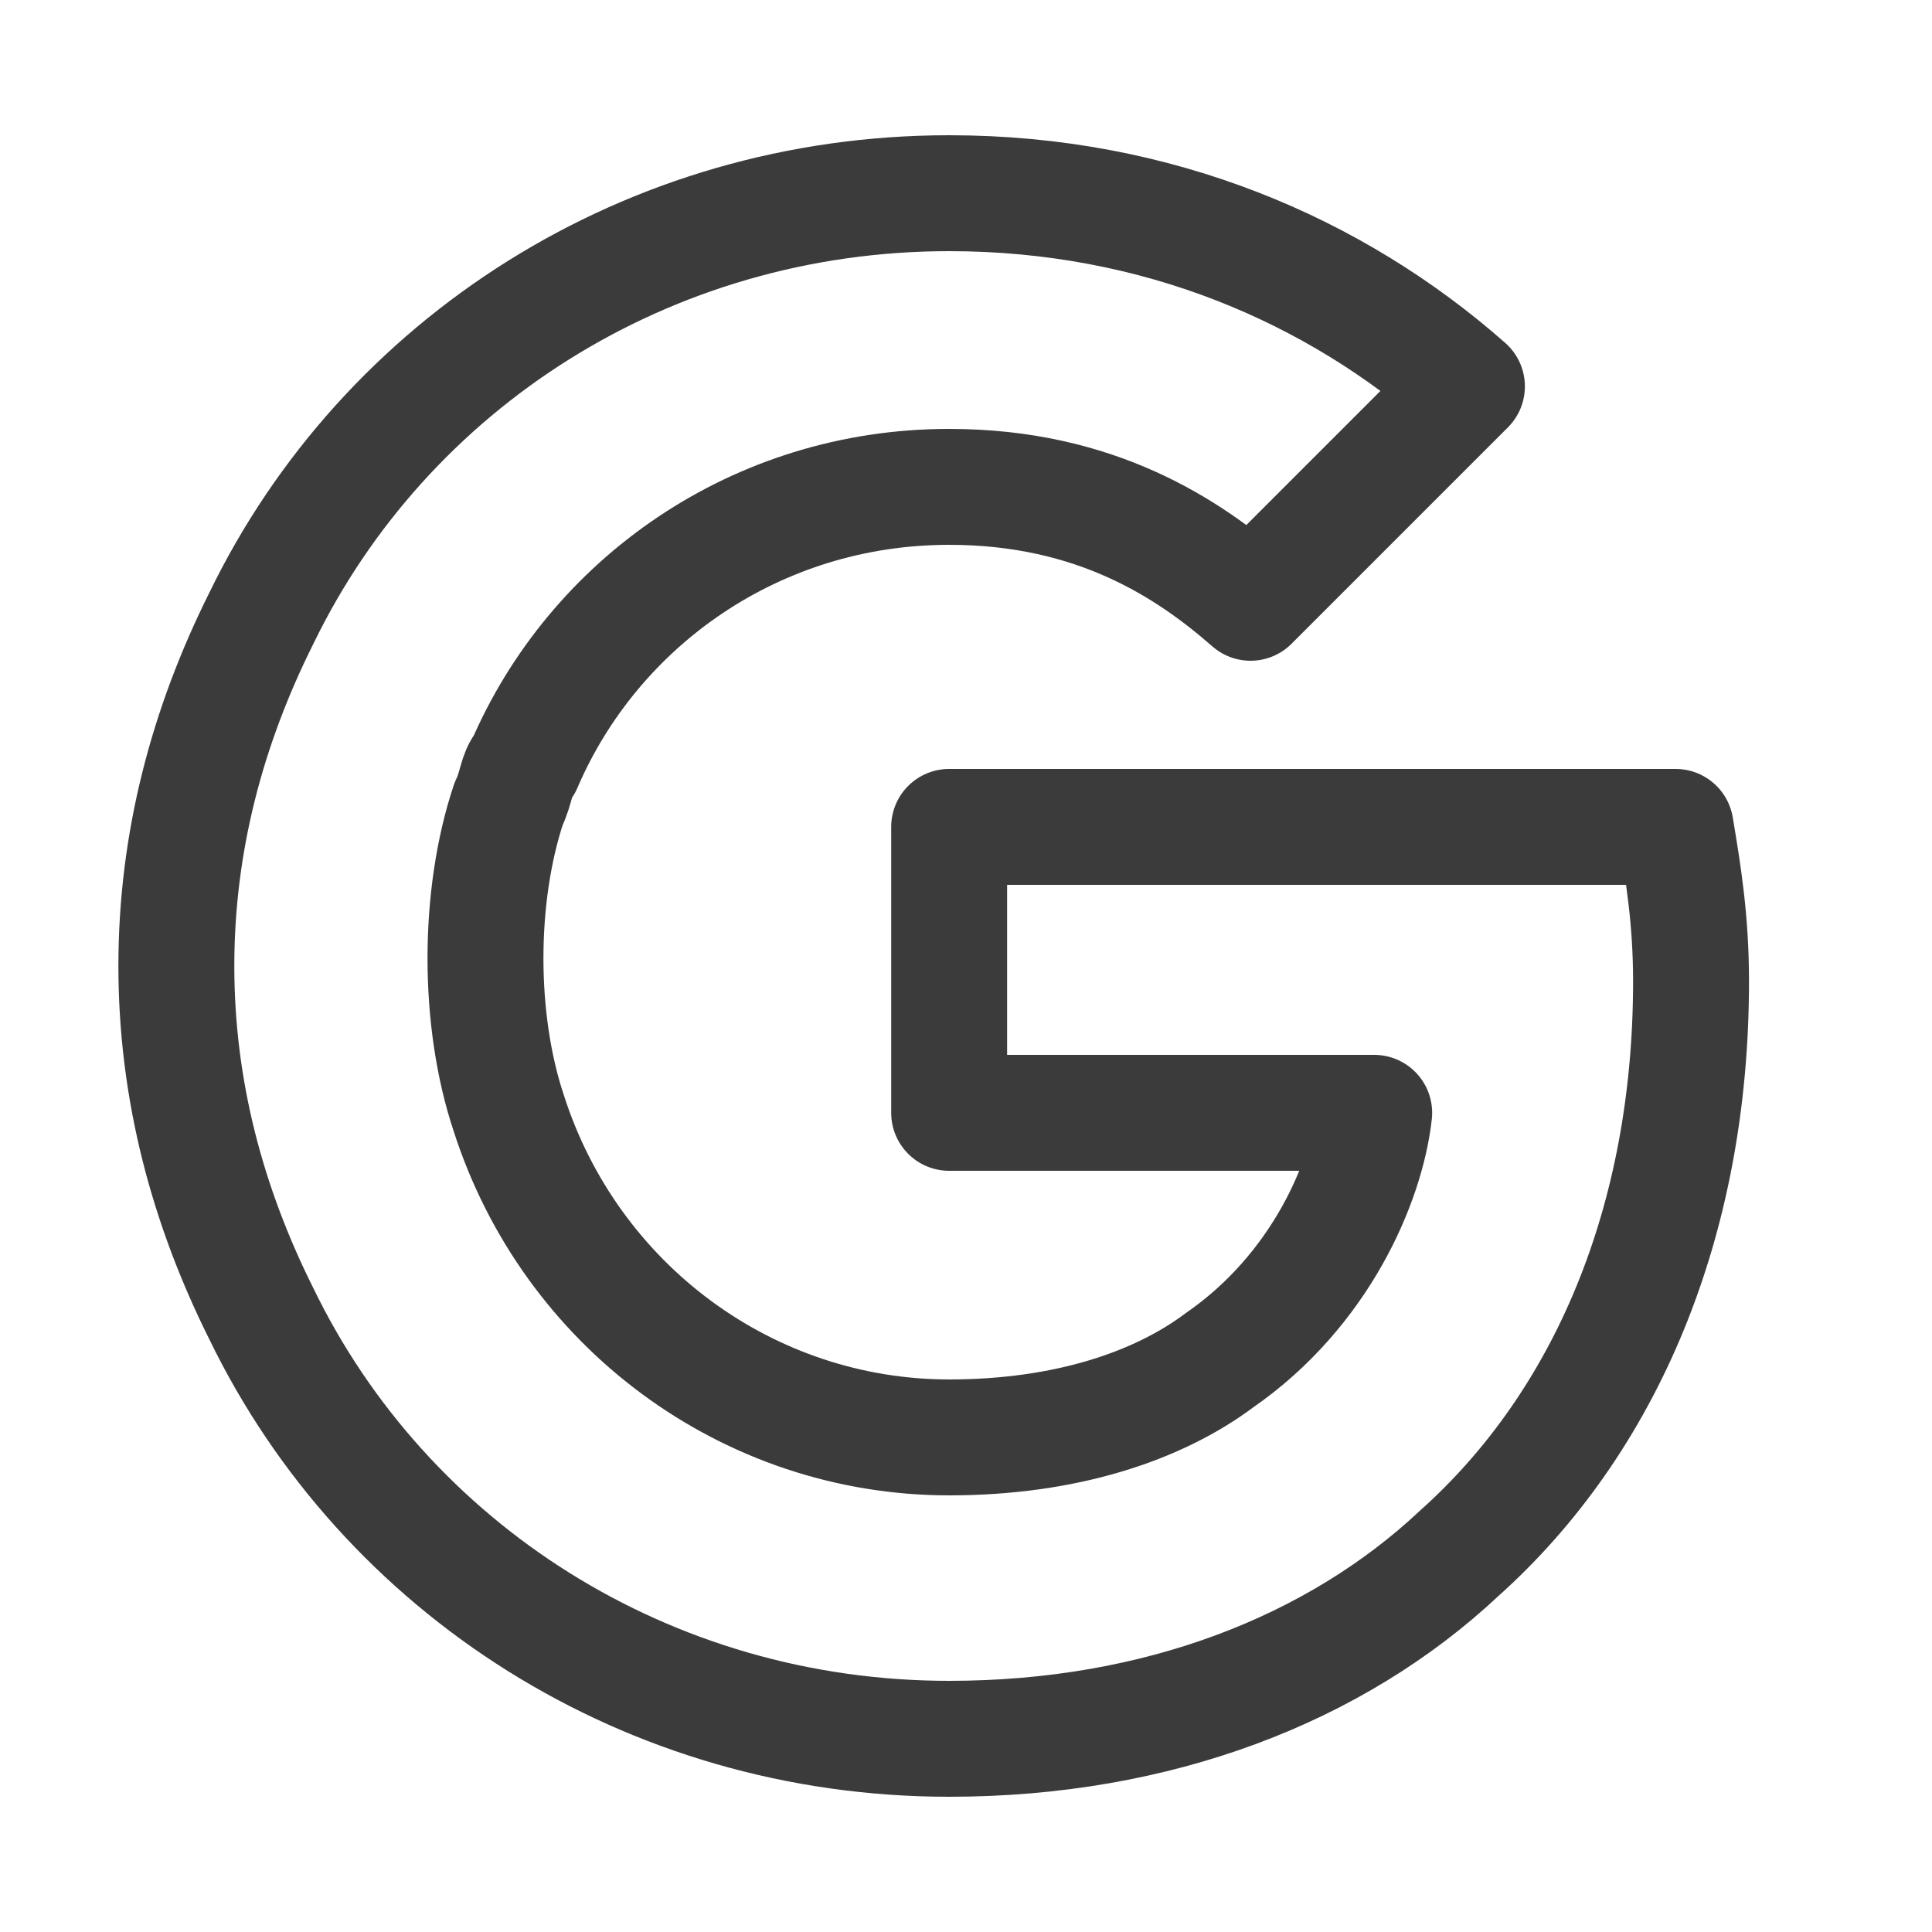 <svg width="25" height="25" viewBox="0 0 25 25" fill="none" xmlns="http://www.w3.org/2000/svg">
<path d="M21.682 10.7H12.282V14.4H17.782C17.682 15.3 17.082 16.7 15.782 17.6C14.982 18.2 13.782 18.6 12.282 18.6C9.682 18.6 7.382 16.9 6.582 14.4C6.382 13.8 6.282 13.1 6.282 12.4C6.282 11.7 6.382 11 6.582 10.4C6.682 10.2 6.682 10 6.782 9.9C7.682 7.8 9.782 6.3 12.282 6.3C14.182 6.3 15.382 7.1 16.182 7.8L18.982 5C17.282 3.5 14.982 2.5 12.282 2.5C8.382 2.5 4.982 4.7 3.382 8C2.682 9.4 2.282 10.9 2.282 12.5C2.282 14.1 2.682 15.6 3.382 17C4.982 20.3 8.382 22.5 12.282 22.5C14.982 22.5 17.282 21.6 18.882 20.1C20.782 18.4 21.882 15.8 21.882 12.7C21.882 11.9 21.782 11.3 21.682 10.7Z" stroke="#3B3B3B" stroke-width="1.5" stroke-miterlimit="10" stroke-linecap="round" stroke-linejoin="round"/>
</svg>
